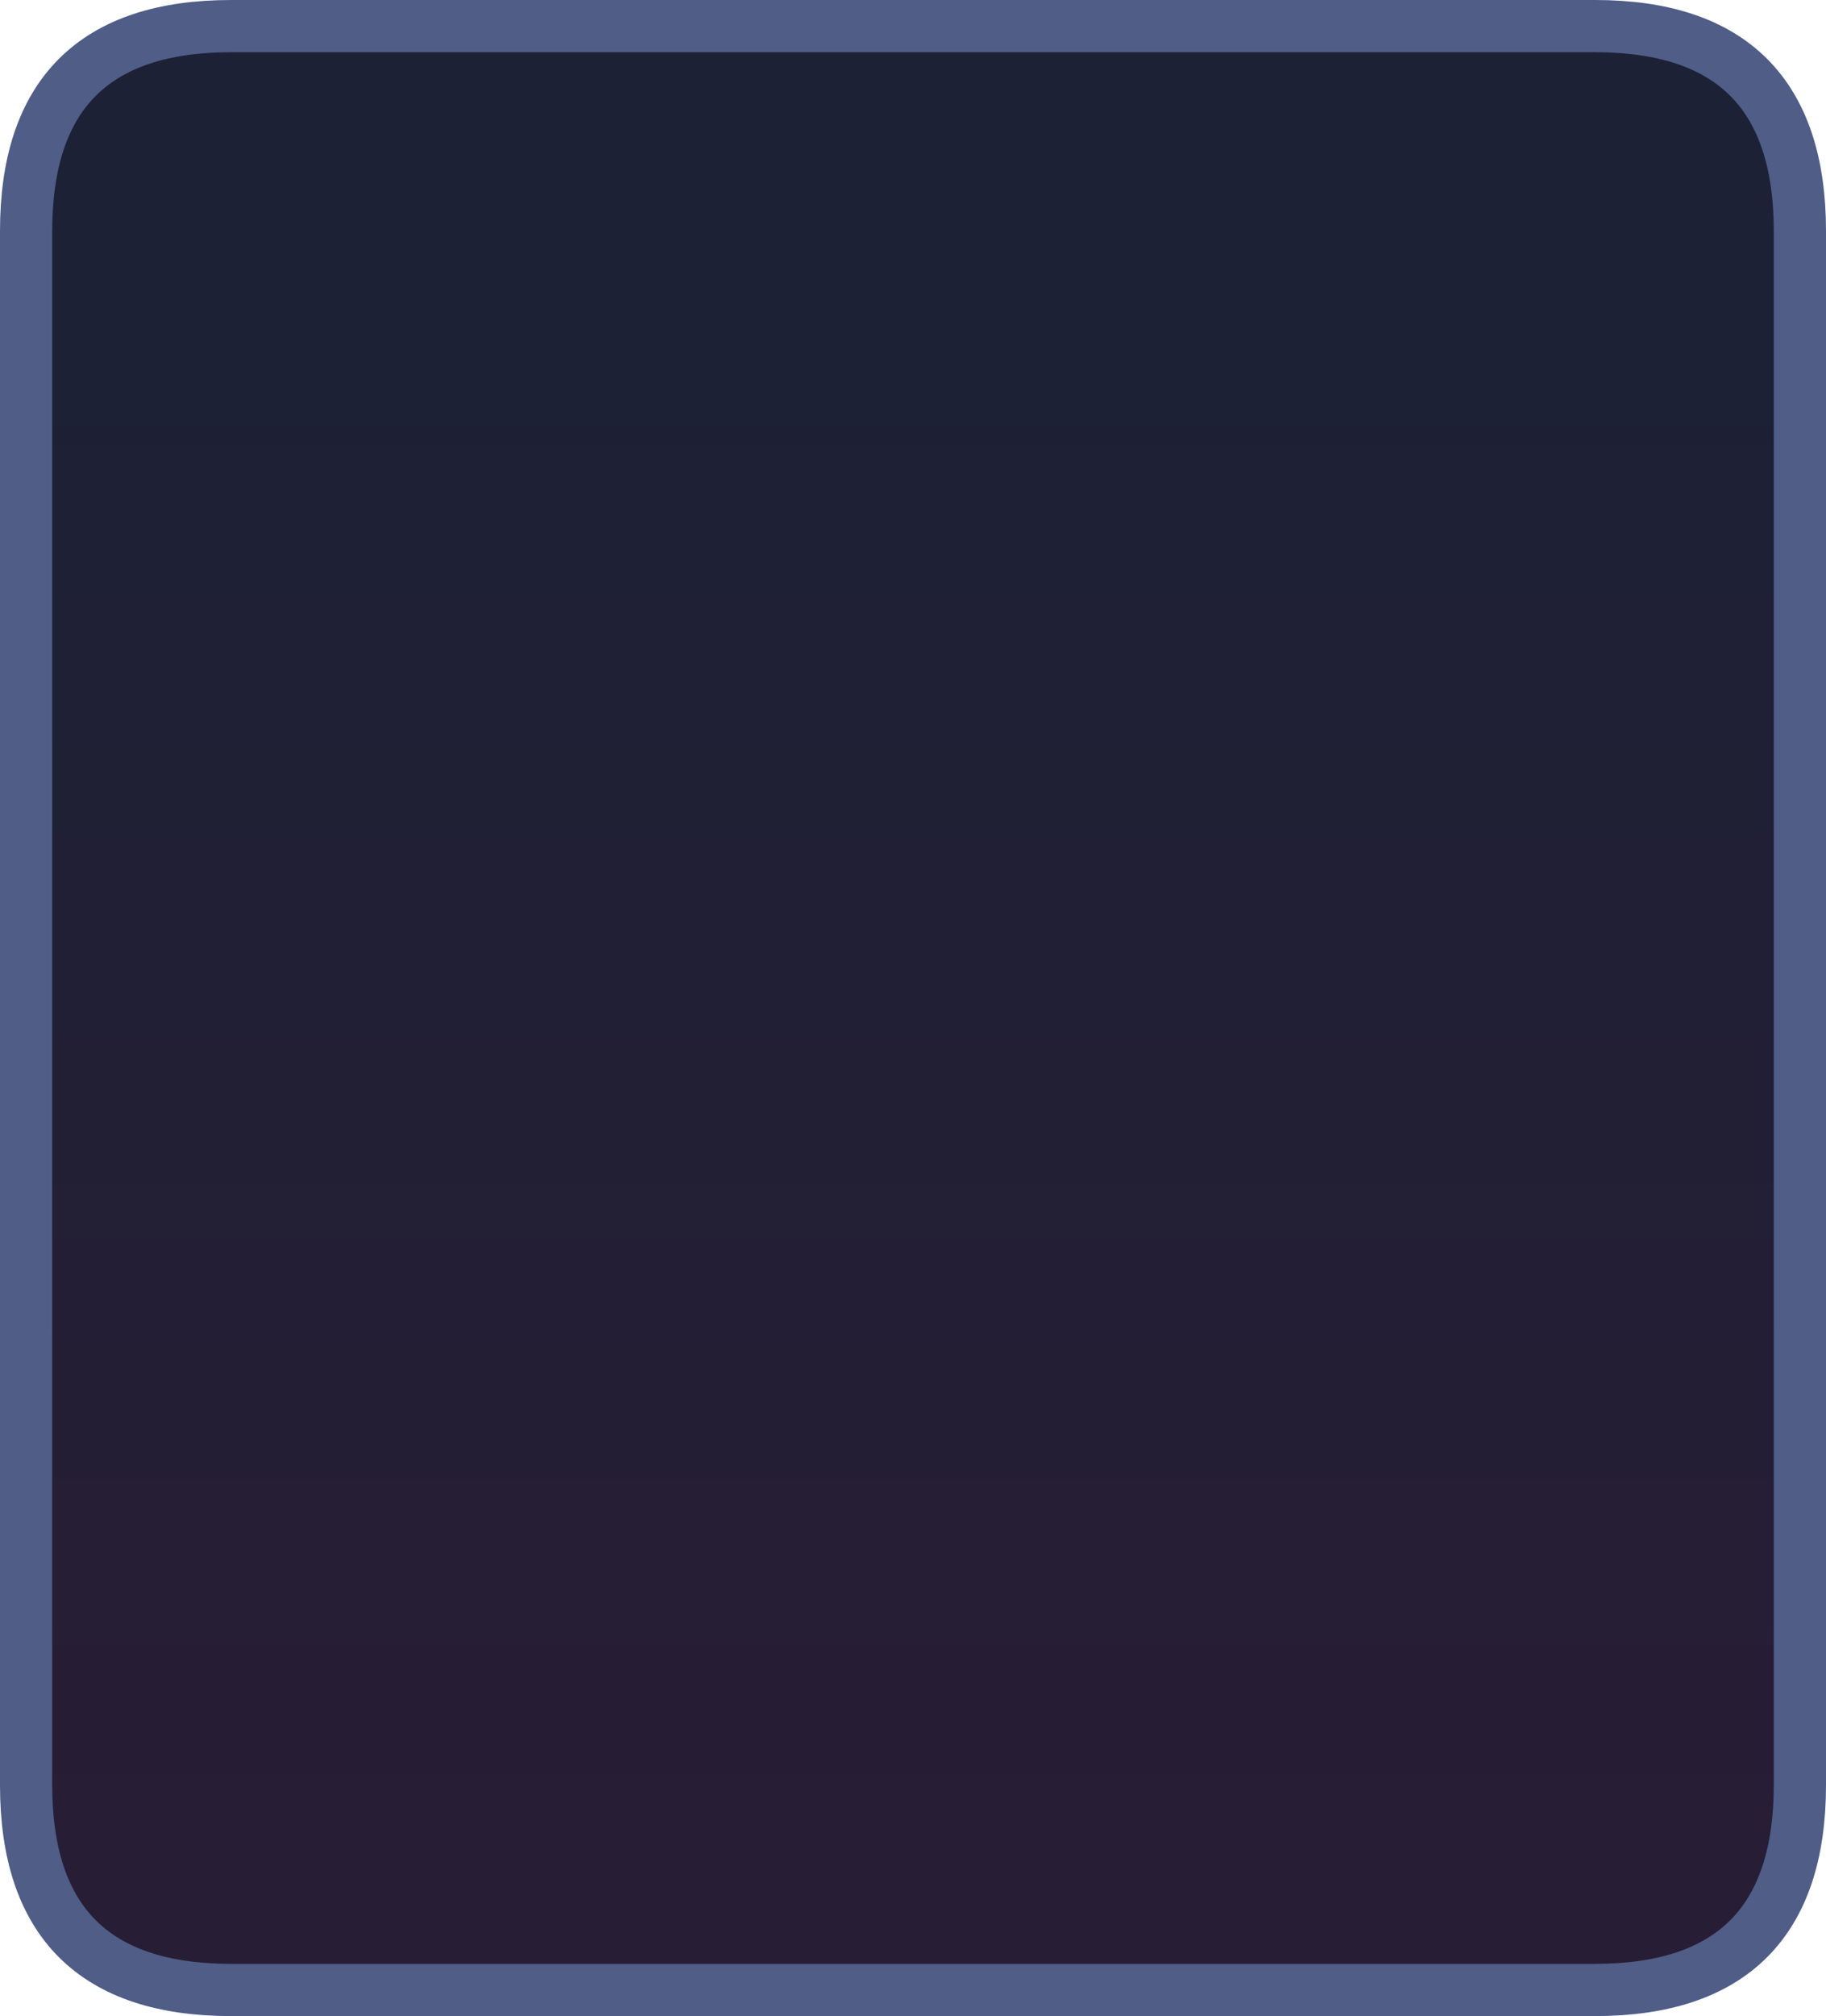 <?xml version="1.0" encoding="UTF-8" standalone="no"?>
<svg xmlns:xlink="http://www.w3.org/1999/xlink" height="77.2px" width="69.95px" xmlns="http://www.w3.org/2000/svg">
  <g transform="matrix(1.0, 0.0, 0.0, 1.0, 35.0, 38.6)">
    <path d="M-26.15 -37.6 L26.1 -37.6 Q33.95 -37.6 33.95 -29.75 L33.95 29.75 Q33.95 37.6 26.1 37.6 L-26.15 37.6 Q-34.0 37.6 -34.0 29.75 L-34.0 -29.75 Q-34.0 -37.6 -26.15 -37.6" fill="url(#gradient0)" fill-rule="evenodd" stroke="none"/>
    <path d="M-26.15 -37.6 L26.1 -37.6 Q33.95 -37.6 33.95 -29.75 L33.95 29.75 Q33.95 37.6 26.1 37.6 L-26.15 37.6 Q-34.0 37.6 -34.0 29.75 L-34.0 -29.75 Q-34.0 -37.6 -26.15 -37.6 Z" fill="none" stroke="#4f5d87" stroke-linecap="round" stroke-linejoin="round" stroke-width="2.0"/>
  </g>
  <defs>
    <linearGradient gradientTransform="matrix(0.0, 0.038, -0.042, 0.0, 0.0, 1.05)" gradientUnits="userSpaceOnUse" id="gradient0" spreadMethod="pad" x1="-819.2" x2="819.2">
      <stop offset="0.0" stop-color="#1c2135"/>
      <stop offset="1.0" stop-color="#271d35"/>
    </linearGradient>
  </defs>
</svg>
